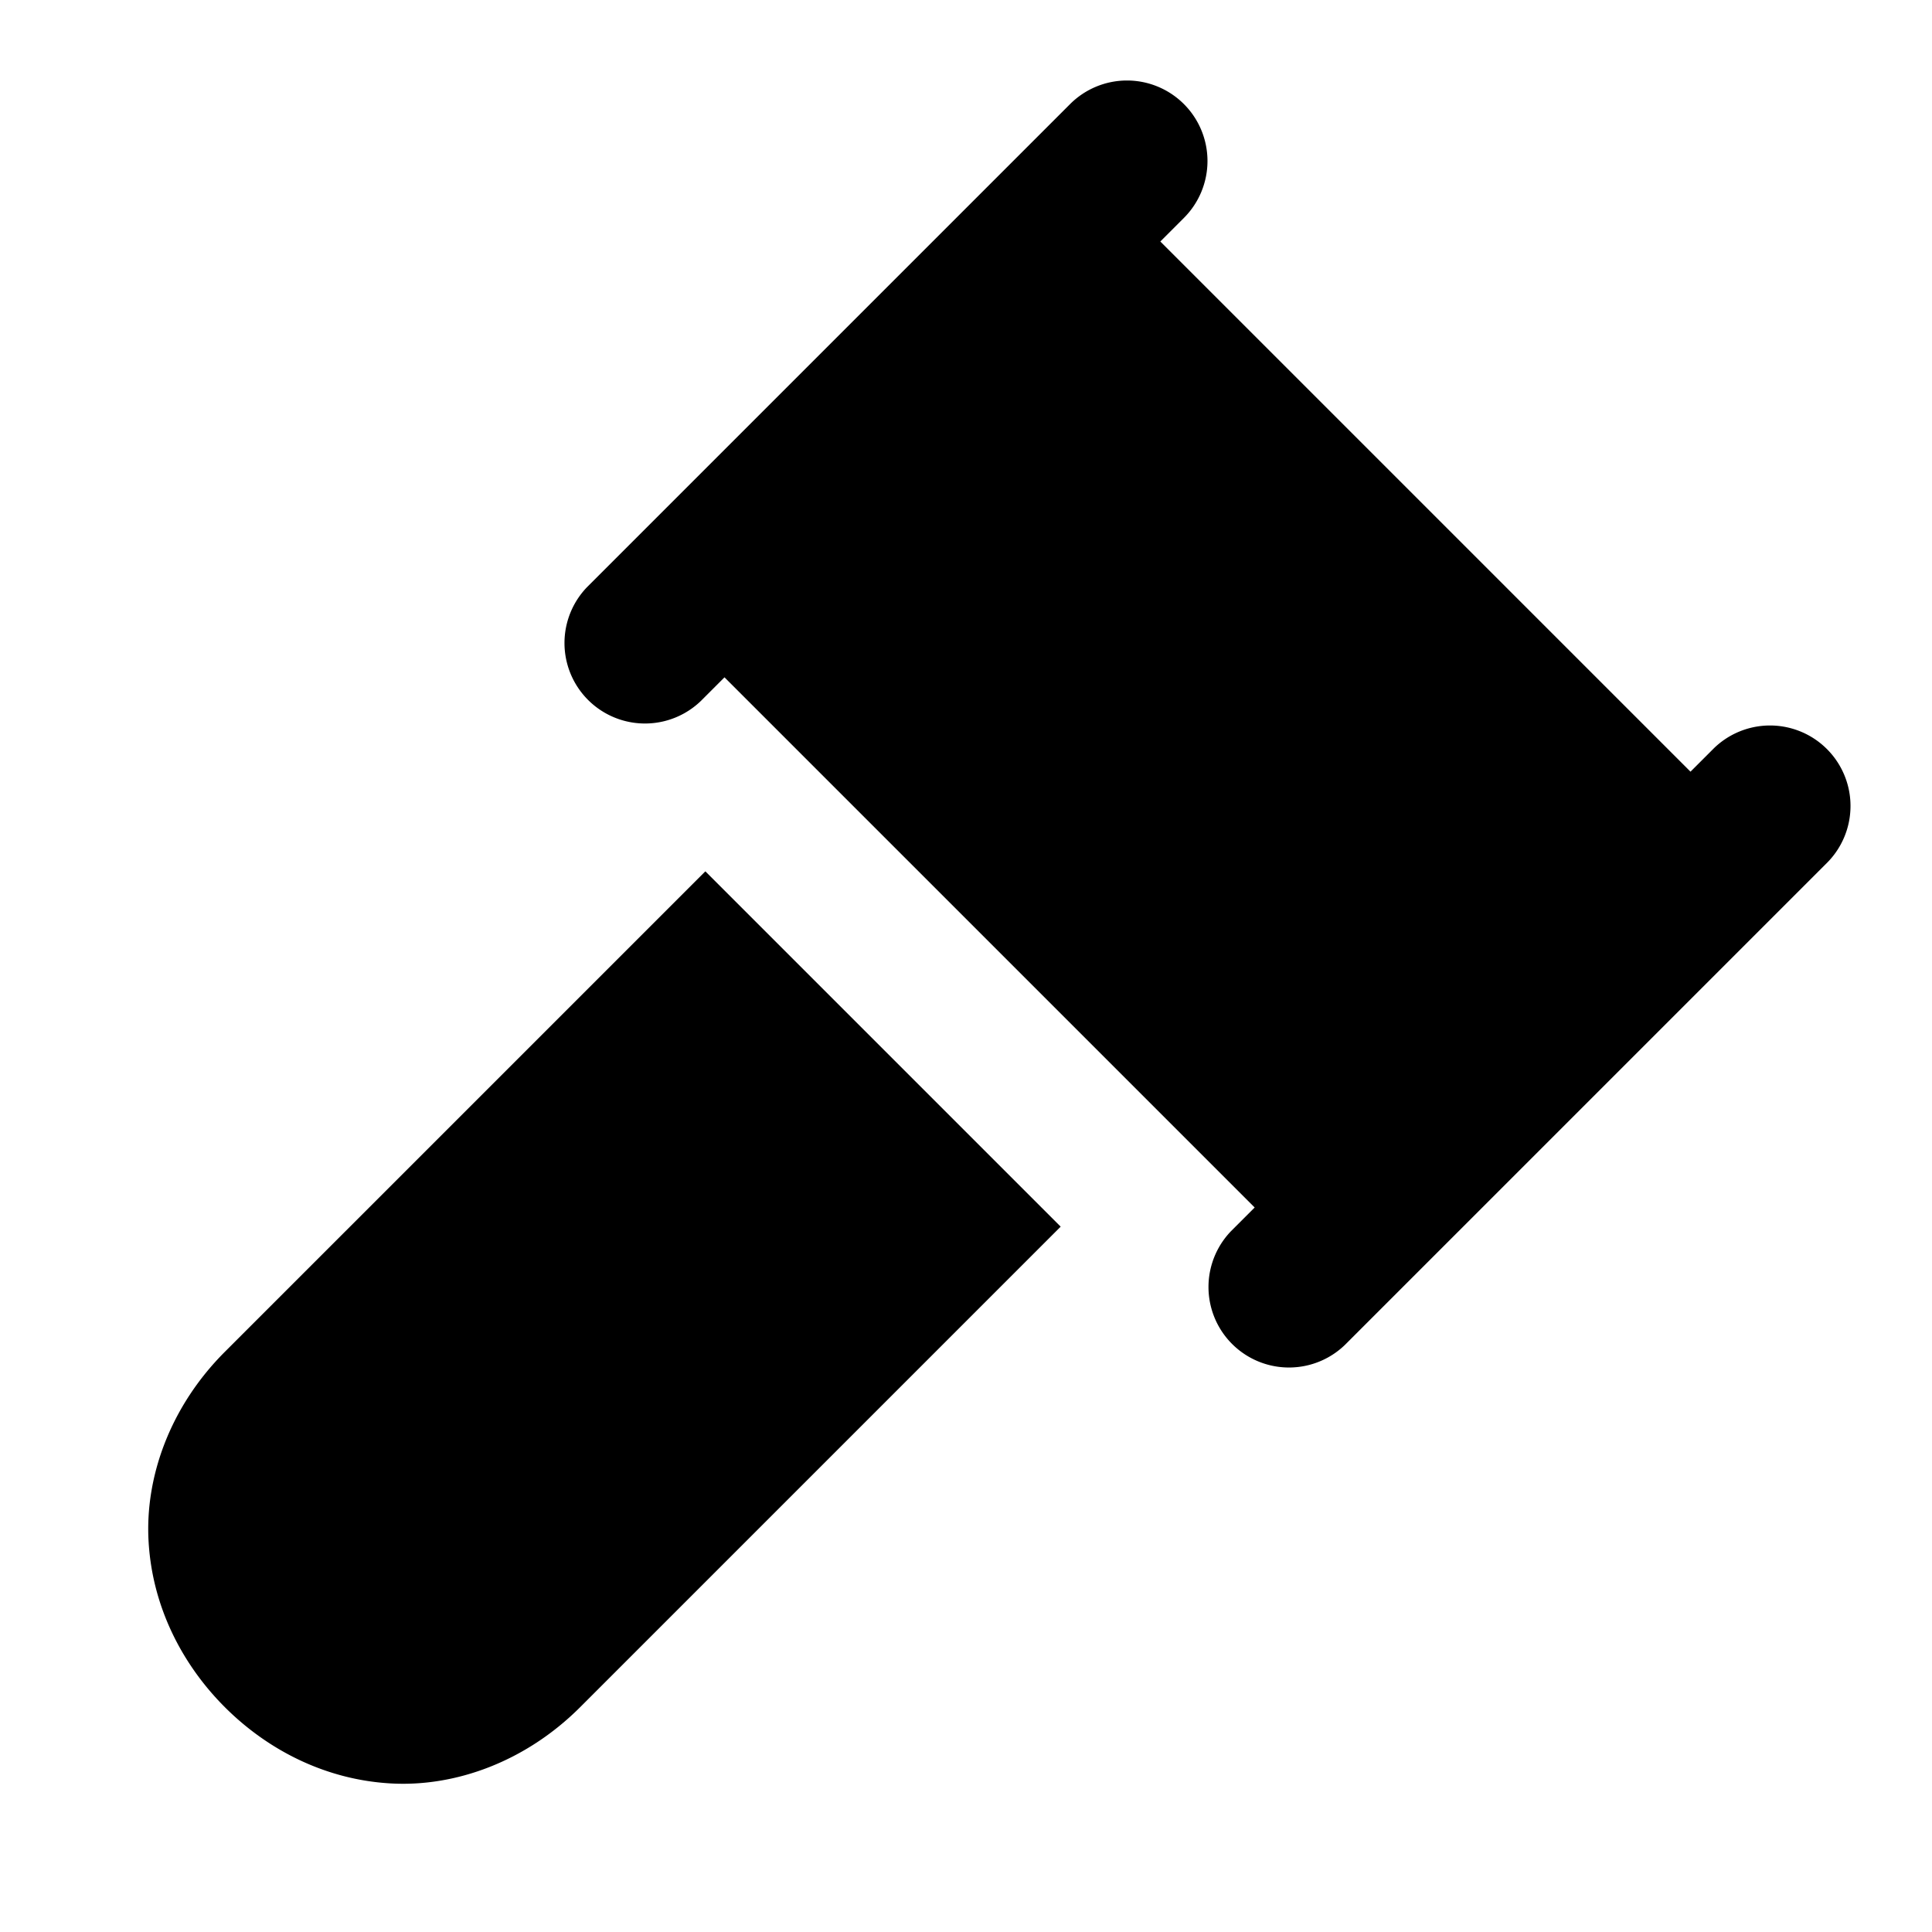 <svg xmlns="http://www.w3.org/2000/svg" width="24" height="24" viewBox="0 0 24 24"><path d="M14 1a1 1 0 0 0-.707.293l-1 1L7.676 6.91l-.383.383a1 1 0 0 0 1.414 1.414L9 8.414 15.586 15l-.293.293a1 1 0 0 0 1.414 1.414l.383-.383 4.617-4.617 1-1a1 1 0 0 0-1.414-1.414L21 9.586 14.414 3l.293-.293A1 1 0 0 0 14 1Zm-5.238 9.824-5.969 5.969c-.677.677-.995 1.553-.947 2.36.047.806.415 1.522.947 2.054s1.248.9 2.055.947c.806.048 1.682-.27 2.359-.947l5.969-5.969z"/></svg>